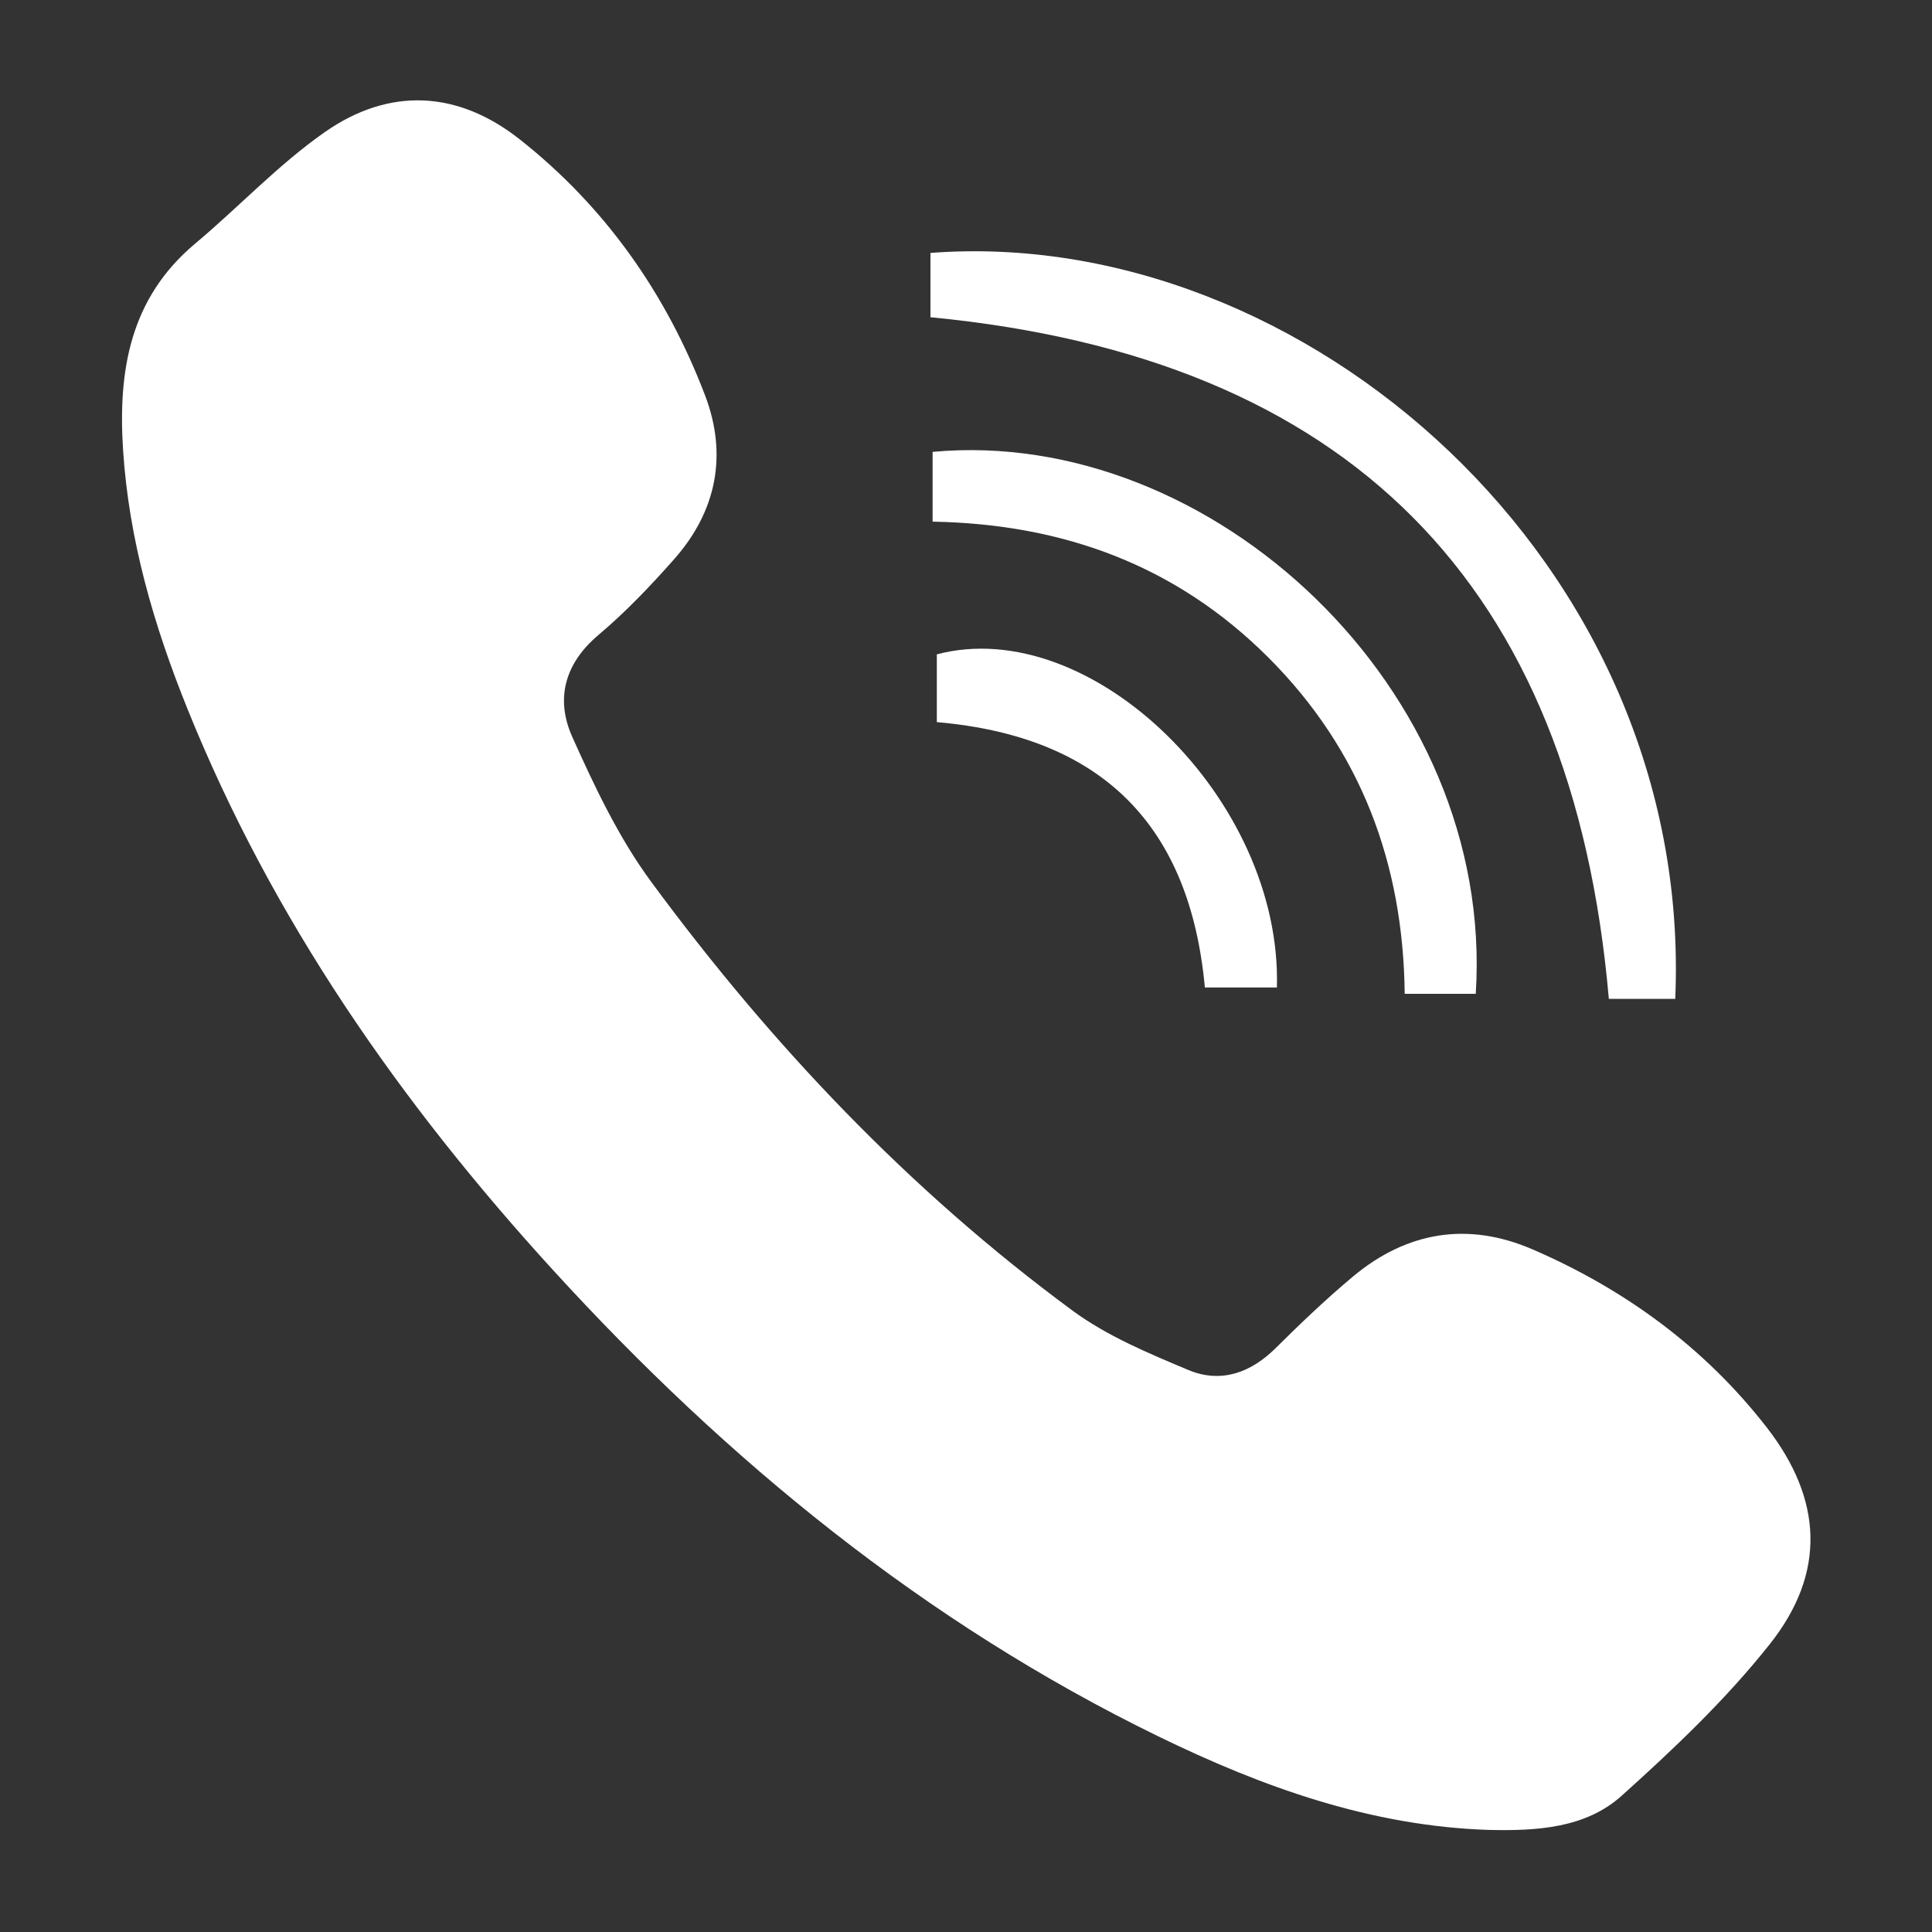 <?xml version="1.0" encoding="utf-8"?>
<!-- Generator: Adobe Illustrator 28.0.0, SVG Export Plug-In . SVG Version: 6.00 Build 0)  -->
<svg version="1.1" id="Capa_1" xmlns="http://www.w3.org/2000/svg" xmlns:xlink="http://www.w3.org/1999/xlink" x="0px" y="0px"
	 viewBox="0 0 512 512" style="enable-background:new 0 0 512 512;" xml:space="preserve">
<rect x="0" y="0" width="512" height="512" fill="#333333" stroke="none"/>
<style type="text/css">
	.st0{fill:#FFFFFF;}
</style>
<path class="st0" d="M394.61,484.95c-31.24-1-59.94-11.3-87.61-24.78c-61.99-30.2-114.38-73.11-160.59-123.75
	c-40.35-44.22-74.27-92.81-96.79-148.71c-8.88-22.04-15.48-44.68-17.01-68.56c-1.34-20.85,1.8-40.05,19.04-54.53
	C63.26,54.9,73.74,43.63,86.09,35c17.08-11.93,35.16-11.04,51.58,1.88c22.71,17.89,38.94,41,49.2,67.96
	c5.96,15.66,3.05,30.57-8.12,43.24c-6.29,7.13-12.92,14.09-20.17,20.21c-9.03,7.62-11.38,17.04-6.93,26.97
	c5.95,13.28,12.33,26.76,20.9,38.4c31.77,43.15,68.43,81.8,111.69,113.67c9.14,6.73,20.07,11.28,30.65,15.72
	c8.58,3.6,16.51,0.84,23.21-5.82c6.57-6.53,13.3-12.94,20.4-18.89c14.31-11.98,30.5-14.65,47.63-7.25
	c24.49,10.59,45.63,26.04,62.06,47.17c14.84,19.09,15.79,38.57,0.86,57.41c-11.59,14.63-25.36,27.71-39.29,40.22
	C420.17,484.51,407.23,485.23,394.61,484.95z"/>
<path class="st0" d="M246.58,84.07c0-5.27,0-11.16,0-17.04c98.54-7.53,202.34,81.91,197.38,197.68c-6.01,0-12.06,0-17.6,0
	C416.79,154.67,357.44,94.76,246.58,84.07z"/>
<path class="st0" d="M247.15,138.24c0-6.8,0-12.65,0-18.49c73.89-6.84,149.13,62.91,143.94,143.62c-6.03,0-12.08,0-18.83,0
	c-0.38-34.58-11.63-64.6-36.09-89.08C311.83,149.94,281.96,138.87,247.15,138.24z"/>
<path class="st0" d="M248.27,191.37c0-6.25,0-12.12,0-17.96c40.94-10.81,91.53,38.44,90.12,88.28c-6.22,0-12.47,0-19.09,0
	C315.36,218.98,292.27,195.18,248.27,191.37z"/>
</svg>
